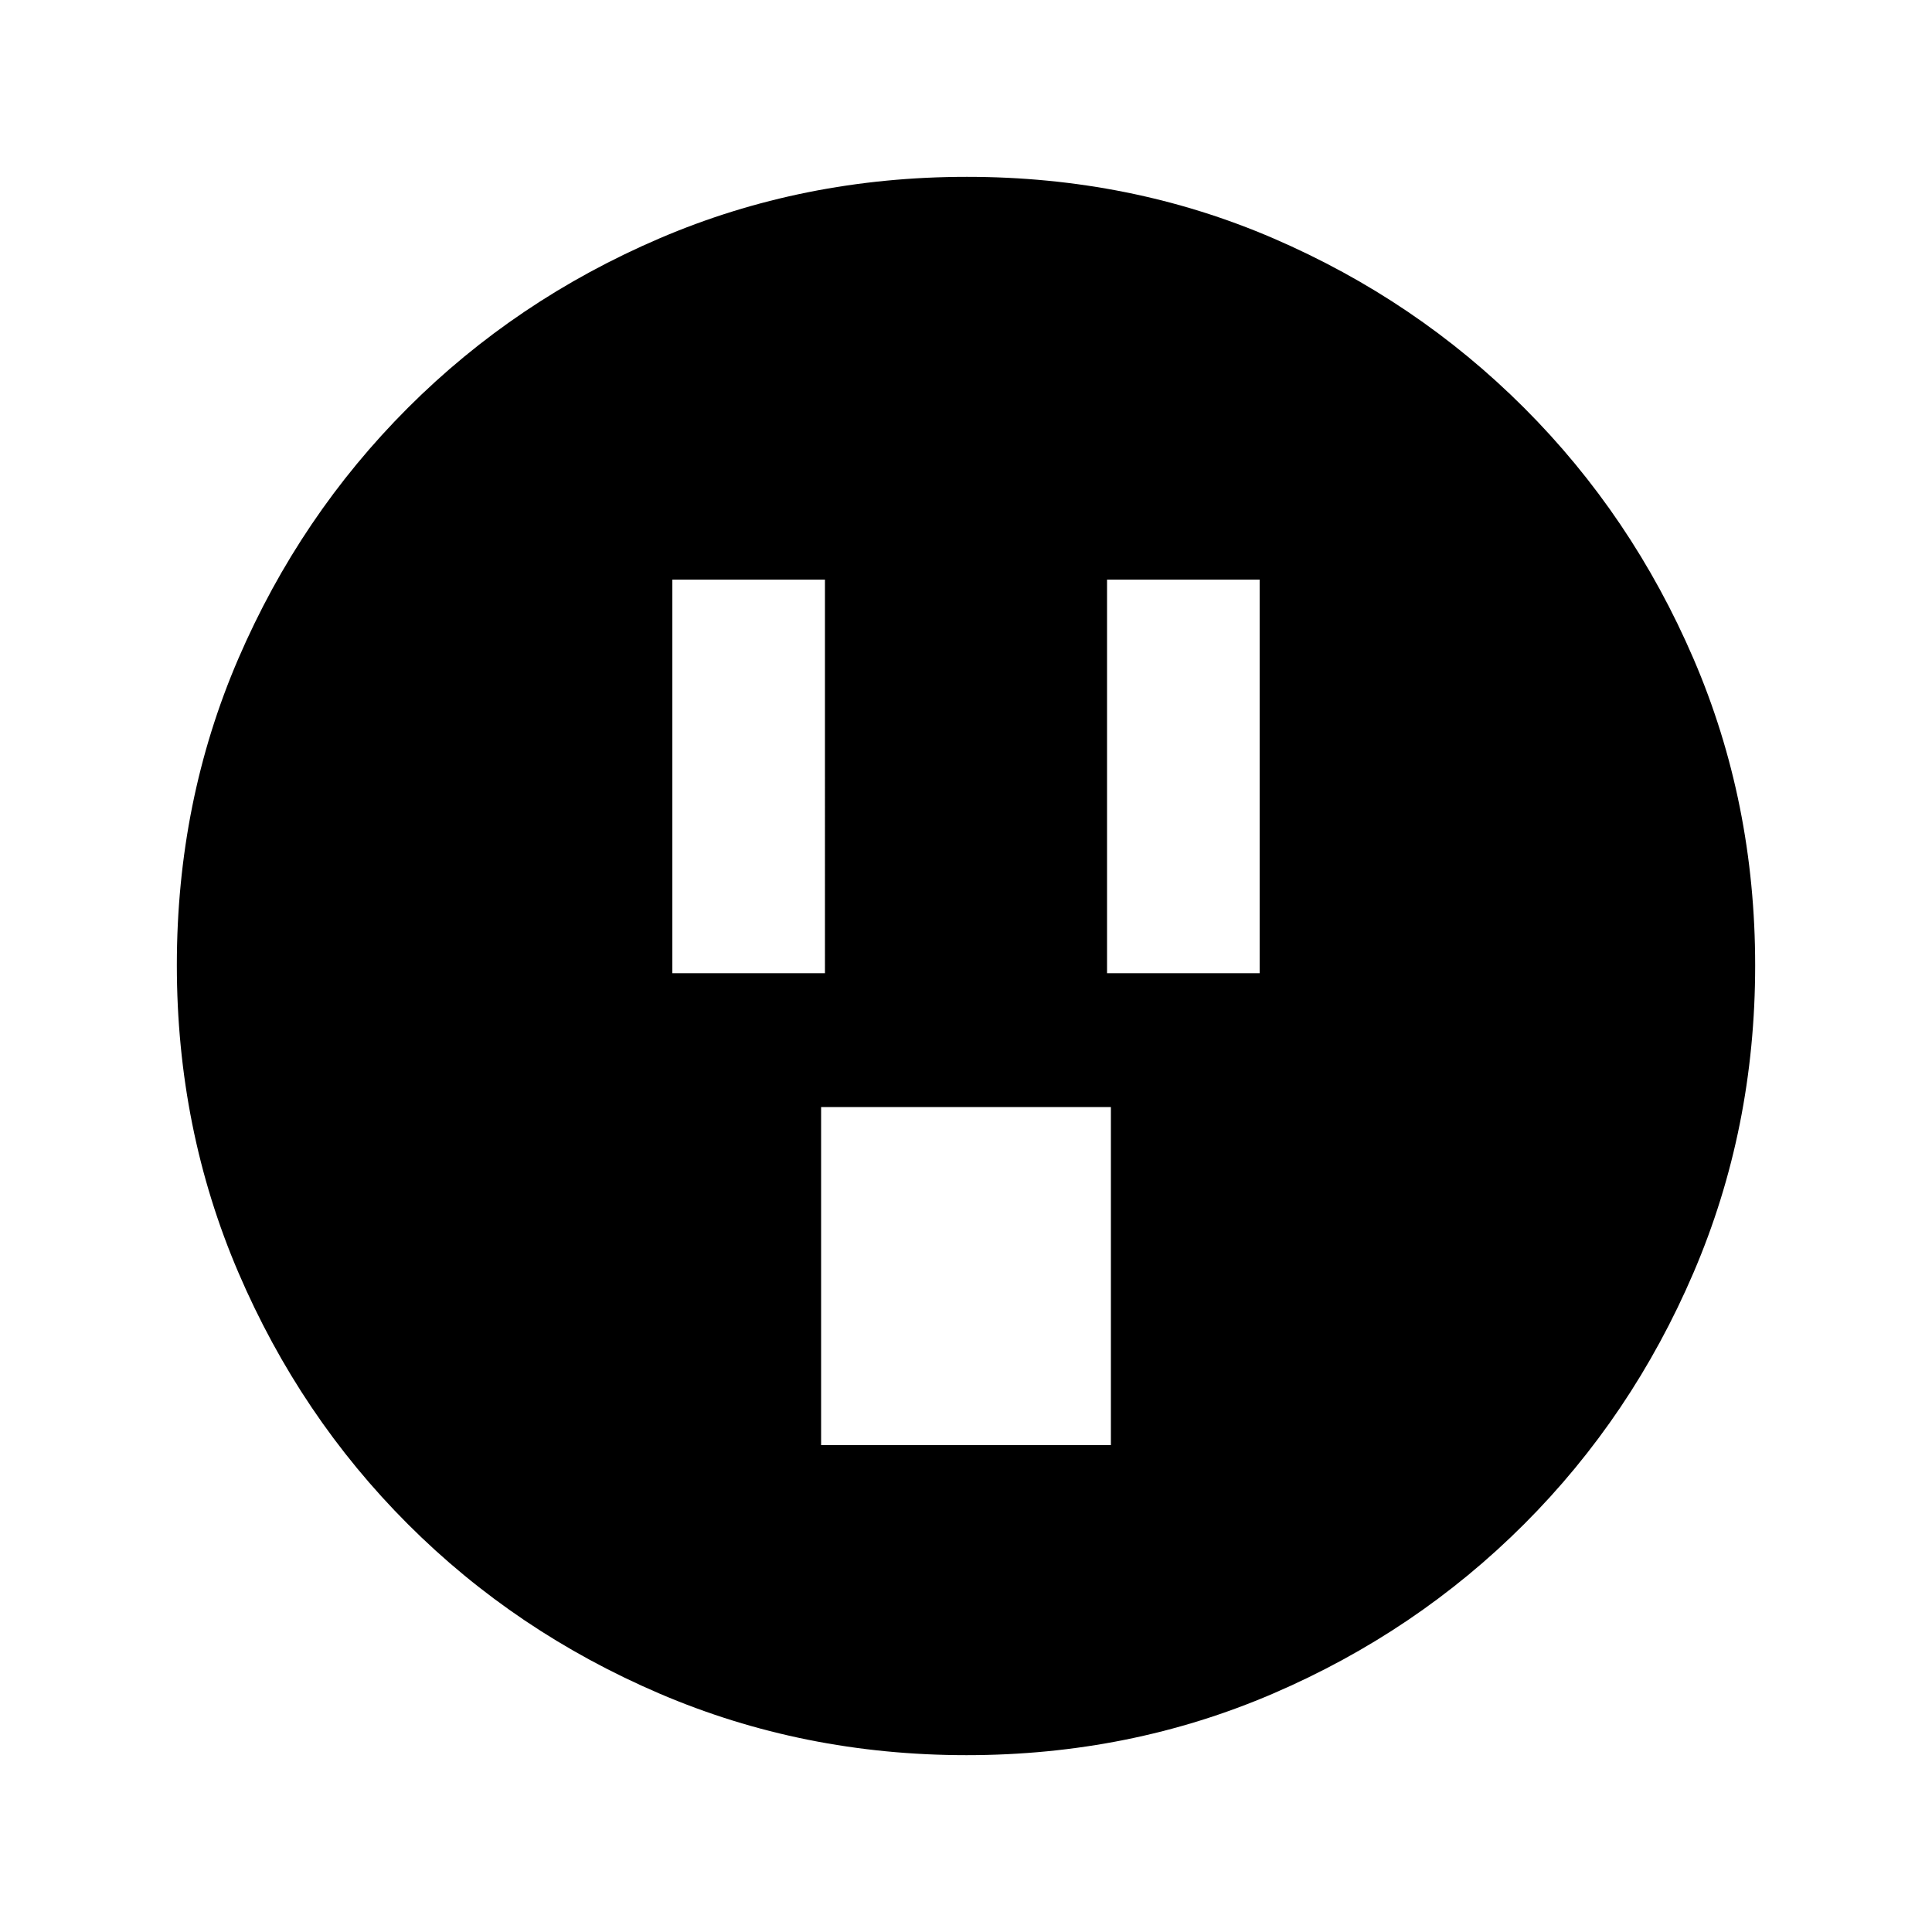 <svg xmlns="http://www.w3.org/2000/svg" height="20" viewBox="0 -960 960 960" width="20"><path d="M334.087-476.413h75.826V-672h-75.826v195.587ZM408-241.913h144v-168H408v168Zm142.087-234.5h75.826V-672h-75.826v195.587ZM480.276-87.869q-81.189 0-152.621-30.618-71.432-30.618-124.991-84.177-53.559-53.559-84.177-124.949-30.618-71.391-30.618-152.845 0-81.455 30.618-152.387t84.177-124.491q53.559-53.559 124.949-84.177 71.391-30.618 152.845-30.618 81.455 0 152.387 30.618t124.491 84.177q53.559 53.559 84.177 124.716 30.618 71.156 30.618 152.344 0 81.189-30.618 152.621-30.618 71.432-84.177 124.991-53.559 53.559-124.716 84.177-71.156 30.618-152.344 30.618Z"/></svg>